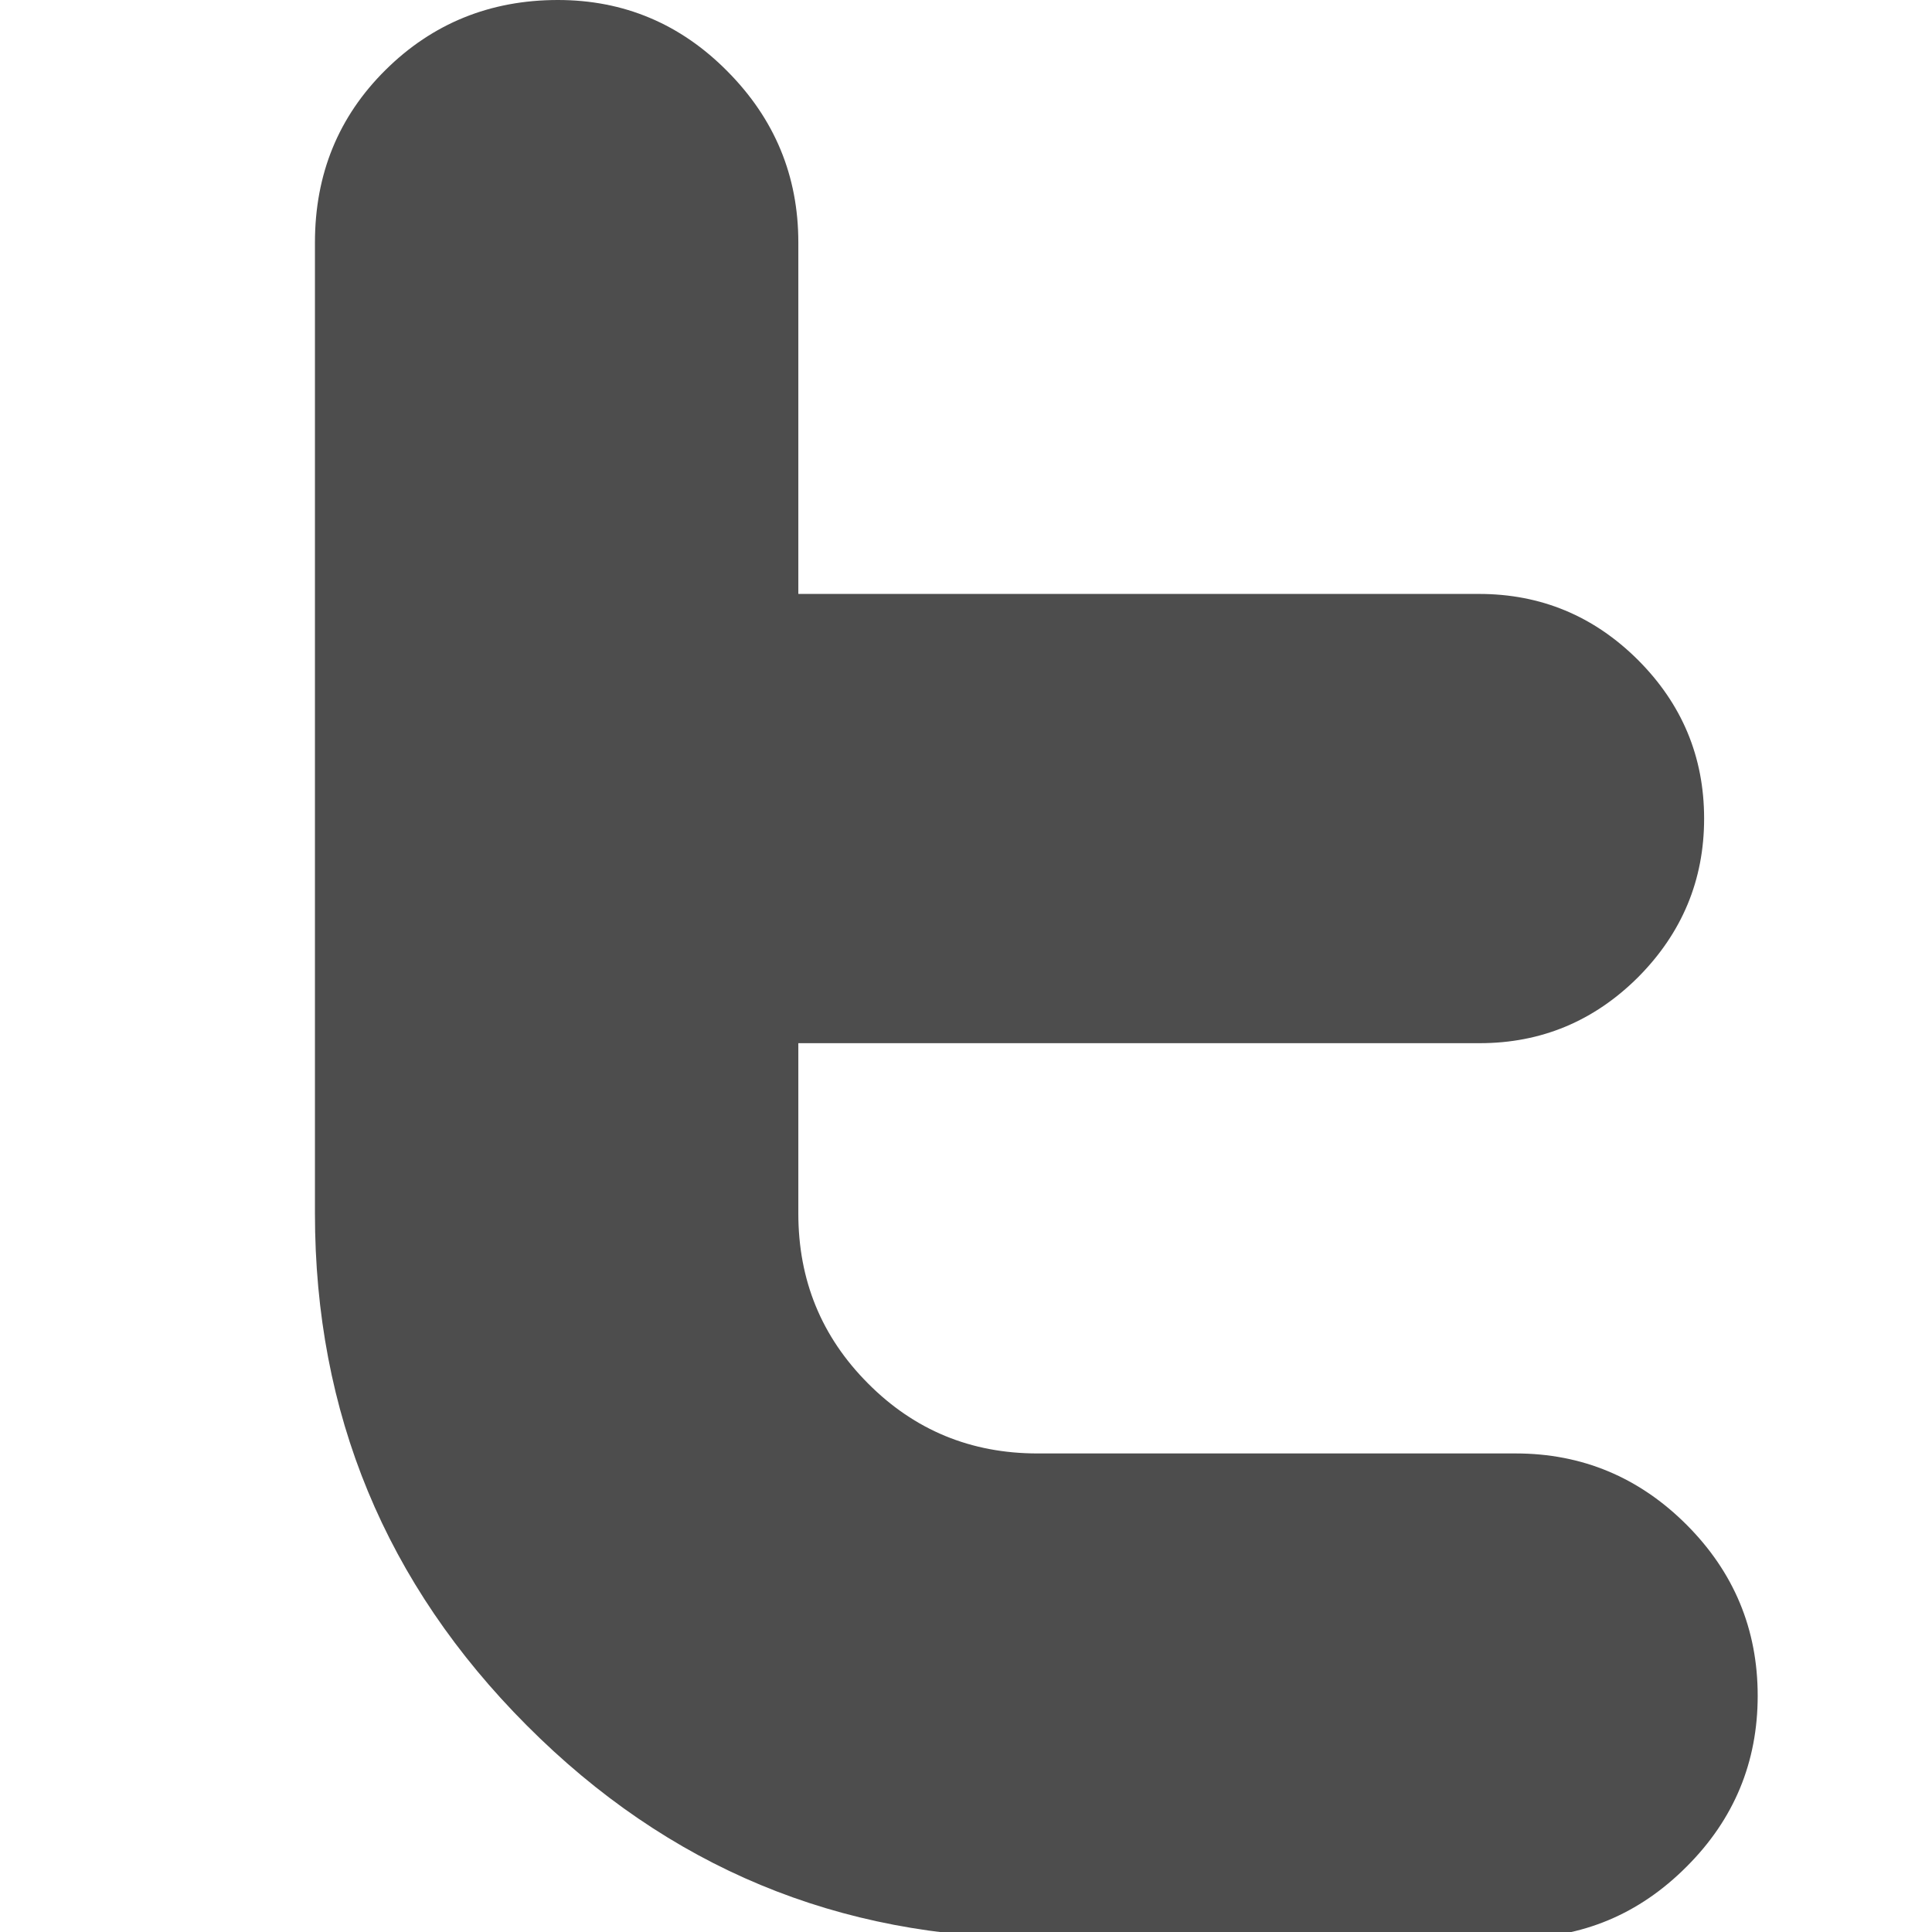 <?xml version="1.0" encoding="utf-8"?>
<!-- Generator: Adobe Illustrator 17.0.2, SVG Export Plug-In . SVG Version: 6.00 Build 0)  -->
<!DOCTYPE svg PUBLIC "-//W3C//DTD SVG 1.1//EN" "http://www.w3.org/Graphics/SVG/1.1/DTD/svg11.dtd">
<svg version="1.1" id="Layer_1" xmlns="http://www.w3.org/2000/svg" xmlns:xlink="http://www.w3.org/1999/xlink" x="0px" y="0px"
	 width="77.667px" height="77.667px" viewBox="0 0 77.667 77.667" enable-background="new 0 0 77.667 77.667" xml:space="preserve">
<path id="Twitter" fill="#4D4D4D" d="M60.932,58.429H41.708c-2.673,0-4.945-0.935-6.812-2.813c-1.875-1.88-2.803-4.153-2.803-6.838
	v-6.842h27.393c2.471,0,4.598-0.889,6.366-2.652c1.767-1.778,2.654-3.903,2.654-6.377c0-2.482-0.887-4.605-2.659-6.377
	c-1.774-1.768-3.907-2.654-6.389-2.654H32.093V9.742c0-2.675-0.954-4.965-2.848-6.873C27.358,0.959,25.078,0,22.427,0
	c-2.724,0-5.043,0.944-6.929,2.813c-1.892,1.875-2.837,4.185-2.837,6.937v39.033c0,8.029,2.837,14.887,8.516,20.58
	c5.683,5.703,12.533,8.547,20.542,8.547h19.219c2.669,0,4.959-0.959,6.864-2.87c1.907-1.902,2.858-4.197,2.858-6.869
	c0-2.673-0.951-4.964-2.858-6.875C65.897,59.391,63.603,58.429,60.932,58.429z"/>
</svg>
